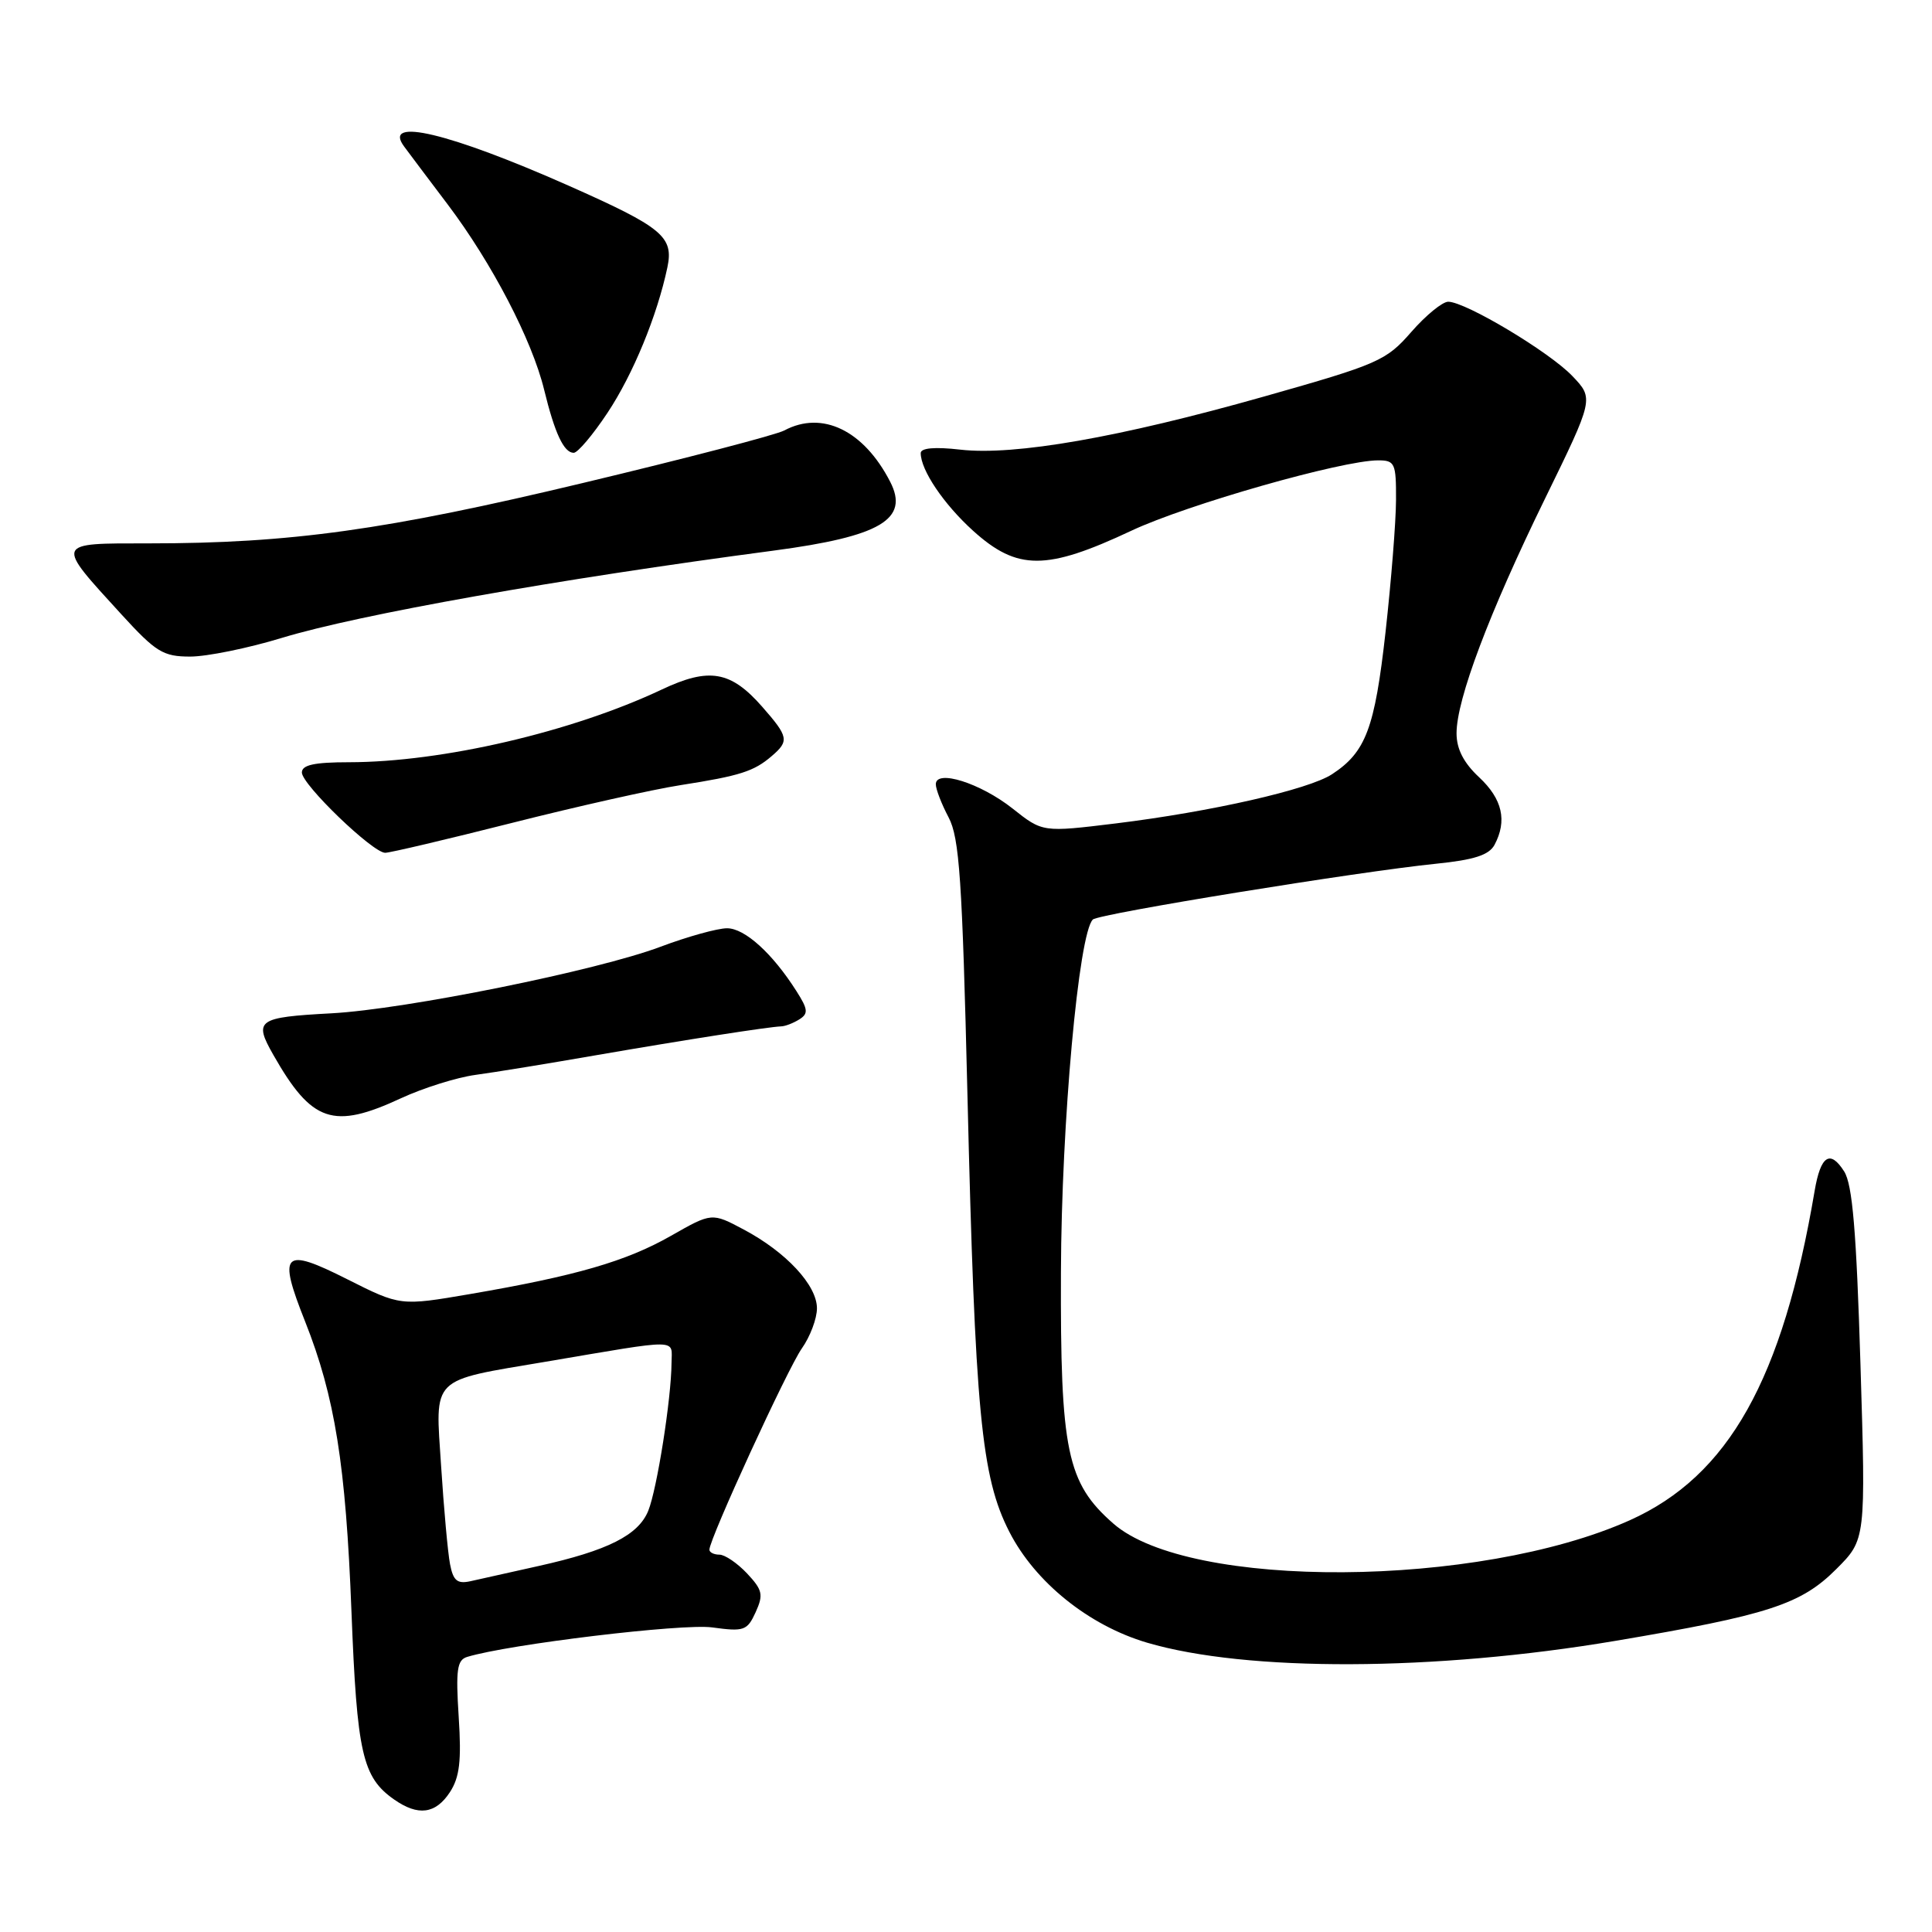 <?xml version="1.0" encoding="UTF-8" standalone="no"?>
<!DOCTYPE svg PUBLIC "-//W3C//DTD SVG 1.1//EN" "http://www.w3.org/Graphics/SVG/1.1/DTD/svg11.dtd" >
<svg xmlns="http://www.w3.org/2000/svg" xmlns:xlink="http://www.w3.org/1999/xlink" version="1.1" viewBox="0 0 256 256">
 <g >
 <path fill="currentColor"
d=" M 59.61 237.48 C 60.90 235.50 61.16 233.34 60.78 227.50 C 60.38 221.26 60.56 219.96 61.90 219.55 C 67.36 217.88 90.45 215.10 94.36 215.64 C 98.60 216.22 99.01 216.07 100.13 213.62 C 101.18 211.30 101.04 210.68 98.99 208.49 C 97.70 207.12 96.05 206.00 95.33 206.00 C 94.60 206.00 94.00 205.70 94.00 205.34 C 94.00 203.91 104.37 181.33 106.25 178.67 C 107.35 177.11 108.25 174.72 108.25 173.36 C 108.25 170.29 104.16 165.90 98.55 162.92 C 94.32 160.67 94.32 160.67 88.91 163.75 C 82.98 167.13 76.33 169.06 62.28 171.47 C 53.05 173.05 53.05 173.05 46.00 169.50 C 37.49 165.21 36.78 165.92 40.43 175.11 C 44.38 185.07 45.82 194.09 46.57 213.53 C 47.30 232.34 48.02 235.50 52.22 238.44 C 55.40 240.67 57.71 240.37 59.61 237.48 Z  M 214.00 217.43 C 234.28 214.01 238.64 212.60 243.32 207.91 C 247.23 204.00 247.23 204.00 246.52 180.75 C 245.98 163.12 245.46 156.95 244.36 155.22 C 242.50 152.29 241.24 153.12 240.45 157.79 C 236.21 182.80 229.05 195.56 215.96 201.44 C 195.92 210.43 157.54 210.68 147.51 201.87 C 141.36 196.48 140.49 192.27 140.58 168.50 C 140.65 148.72 142.93 123.65 144.81 121.84 C 145.59 121.08 180.00 115.49 190.28 114.45 C 195.33 113.94 197.30 113.30 198.03 111.95 C 199.73 108.76 199.08 105.88 196.00 103.00 C 193.94 101.08 193.00 99.25 193.00 97.16 C 193.00 92.68 197.31 81.24 204.68 66.16 C 211.20 52.82 211.20 52.82 208.35 49.83 C 205.31 46.64 194.24 40.01 191.90 39.98 C 191.13 39.98 188.93 41.78 187.00 43.99 C 183.68 47.80 182.66 48.25 167.50 52.54 C 148.32 57.97 134.45 60.40 127.25 59.58 C 123.85 59.19 122.00 59.36 122.00 60.04 C 122.00 62.29 125.05 66.81 128.94 70.33 C 134.81 75.63 138.64 75.62 149.94 70.31 C 157.31 66.85 177.82 61.00 182.61 61.00 C 184.83 61.00 185.00 61.37 184.98 66.25 C 184.97 69.14 184.34 77.02 183.59 83.76 C 182.16 96.52 180.98 99.66 176.50 102.59 C 173.41 104.62 160.48 107.56 147.83 109.11 C 138.15 110.29 138.15 110.29 134.18 107.14 C 129.91 103.76 124.00 101.90 124.00 103.92 C 124.00 104.57 124.76 106.54 125.69 108.30 C 127.13 111.02 127.50 116.52 128.19 145.00 C 129.20 187.11 130.02 195.71 133.74 202.97 C 137.16 209.66 144.27 215.38 151.98 217.66 C 165.18 221.55 190.10 221.46 214.00 217.43 Z  M 53.14 145.52 C 56.08 144.16 60.51 142.77 62.99 142.43 C 65.47 142.10 72.67 140.92 79.00 139.82 C 90.93 137.76 101.77 136.07 103.50 136.00 C 104.05 135.99 105.14 135.56 105.92 135.07 C 107.13 134.31 107.07 133.74 105.54 131.34 C 102.36 126.33 98.69 123.00 96.34 123.00 C 95.08 123.00 91.11 124.10 87.52 125.45 C 79.17 128.60 53.74 133.74 43.91 134.27 C 34.08 134.80 33.59 135.16 36.22 139.78 C 41.32 148.74 44.14 149.70 53.14 145.52 Z  M 67.84 109.04 C 76.45 106.86 86.51 104.60 90.20 104.03 C 98.07 102.80 99.90 102.21 102.25 100.19 C 104.60 98.18 104.49 97.63 100.99 93.64 C 96.82 88.89 93.96 88.40 87.68 91.37 C 75.77 96.99 58.58 100.99 46.25 101.00 C 41.64 101.00 40.00 101.36 40.00 102.36 C 40.00 103.96 49.39 113.00 51.04 113.00 C 51.67 113.00 59.22 111.22 67.84 109.04 Z  M 37.36 84.52 C 47.58 81.42 73.89 76.74 102.50 72.96 C 116.68 71.08 120.52 68.81 117.95 63.83 C 114.45 57.02 108.94 54.36 103.92 57.04 C 102.84 57.62 90.84 60.75 77.23 64.00 C 51.15 70.24 38.49 72.00 19.71 72.00 C 7.19 72.00 7.28 71.77 16.08 81.40 C 20.67 86.42 21.62 87.00 25.21 87.00 C 27.41 87.00 32.88 85.89 37.36 84.52 Z  M 80.49 54.71 C 83.88 49.61 87.08 41.83 88.43 35.44 C 89.29 31.36 87.80 30.13 75.34 24.60 C 59.56 17.61 50.64 15.48 53.54 19.40 C 54.07 20.12 56.67 23.59 59.33 27.10 C 65.18 34.85 70.50 45.07 72.10 51.64 C 73.51 57.42 74.72 60.00 76.02 60.00 C 76.55 60.00 78.56 57.62 80.49 54.71 Z  M 59.63 207.25 C 59.34 205.74 58.81 199.89 58.45 194.27 C 57.67 182.27 56.89 183.04 72.34 180.43 C 90.43 177.37 89.00 177.35 88.98 180.62 C 88.95 185.34 87.06 197.30 85.90 200.18 C 84.59 203.42 80.54 205.46 71.38 207.50 C 67.60 208.34 63.52 209.25 62.33 209.52 C 60.59 209.90 60.05 209.45 59.63 207.25 Z "/>
</g>
</svg>